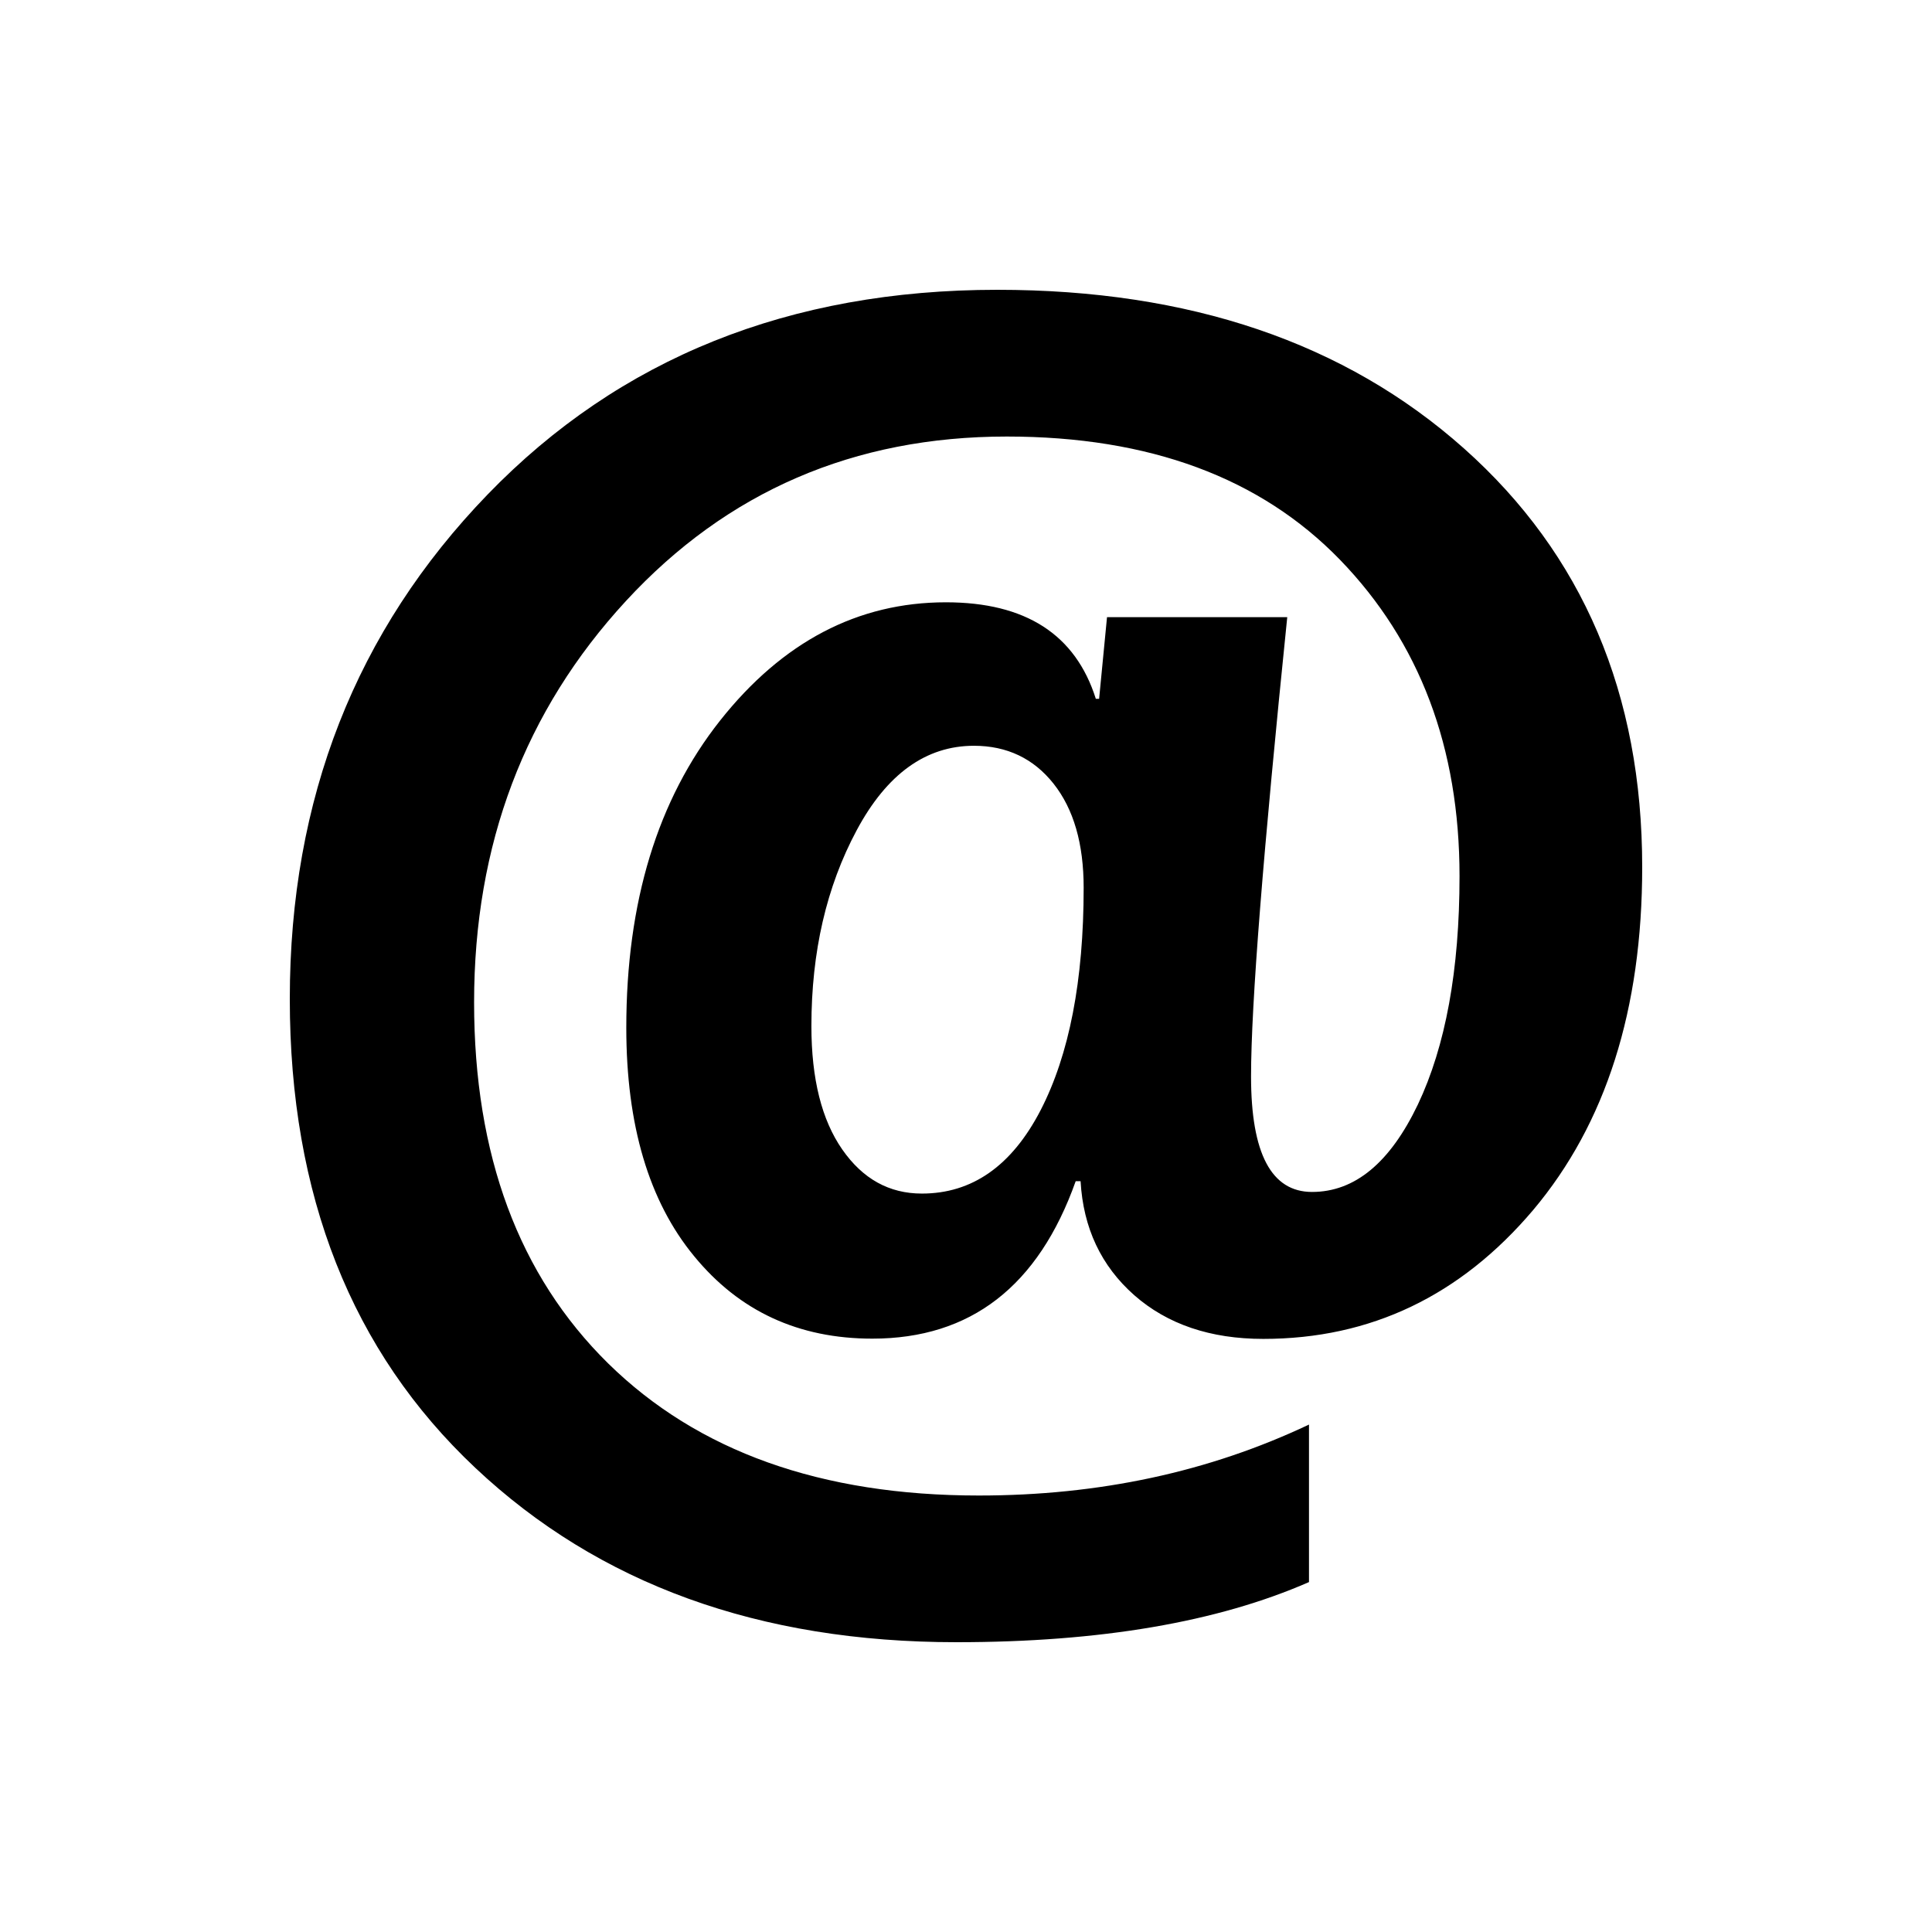<?xml version="1.0" encoding="UTF-8" standalone="no"?><!-- Generator: Gravit.io --><svg xmlns="http://www.w3.org/2000/svg" xmlns:xlink="http://www.w3.org/1999/xlink" style="isolation:isolate" viewBox="0 0 100 100" width="100pt" height="100pt"><defs><clipPath id="_clipPath_ZDM0FS44ygRLw0DIWmlmCiekOpMA1fp9"><rect width="100" height="100"/></clipPath></defs><g clip-path="url(#_clipPath_ZDM0FS44ygRLw0DIWmlmCiekOpMA1fp9)"><path d=" M 55.931 61.138 L 55.678 61.138 C 53.745 66.577 50.24 69.288 45.151 69.288 C 41.333 69.288 38.264 67.869 35.927 65.018 C 33.585 62.177 32.417 58.233 32.417 53.198 C 32.417 46.688 34.035 41.387 37.273 37.295 C 40.504 33.216 44.405 31.175 48.958 31.175 C 53.083 31.175 55.667 32.837 56.72 36.17 L 56.89 36.17 L 57.299 31.943 L 66.628 31.943 C 65.387 44.069 64.754 51.987 64.754 55.721 C 64.754 59.706 65.807 61.695 67.909 61.695 C 70.13 61.695 71.948 60.18 73.388 57.172 C 74.82 54.154 75.545 50.21 75.545 45.353 C 75.545 38.695 73.485 33.238 69.36 28.976 C 65.241 24.727 59.496 22.595 52.113 22.595 C 44.206 22.595 37.632 25.433 32.395 31.111 C 27.158 36.792 24.539 43.711 24.539 51.882 C 24.539 59.792 26.854 66.017 31.48 70.572 C 36.118 75.125 42.502 77.408 50.662 77.408 C 56.89 77.408 62.578 76.188 67.753 73.735 L 67.753 81.888 C 63.02 83.961 56.941 85 49.505 85 C 39.293 85 30.995 81.993 24.601 75.975 C 18.198 69.95 15 61.862 15 51.704 C 15 41.344 18.419 32.648 25.244 25.589 C 32.069 18.538 40.86 15 51.621 15 C 61.569 15 69.624 17.735 75.776 23.212 C 81.931 28.696 85 35.919 85 44.882 C 85 52.253 83.115 58.163 79.362 62.624 C 75.598 67.072 70.938 69.301 65.387 69.301 C 62.651 69.301 60.422 68.545 58.71 67.04 C 56.995 65.527 56.068 63.558 55.931 61.141 L 55.931 61.138 Z  M 50.412 38.601 C 47.927 38.601 45.9 40.063 44.341 42.976 C 42.774 45.9 41.998 49.276 41.998 53.112 C 41.998 55.848 42.534 57.972 43.595 59.496 C 44.658 61.022 46.023 61.779 47.717 61.779 C 50.315 61.779 52.367 60.349 53.861 57.466 C 55.342 54.596 56.09 50.757 56.09 45.951 C 56.09 43.668 55.573 41.88 54.534 40.566 C 53.503 39.263 52.124 38.601 50.409 38.601 L 50.412 38.601 Z " fill="rgb(0,0,0)"/></g></svg>